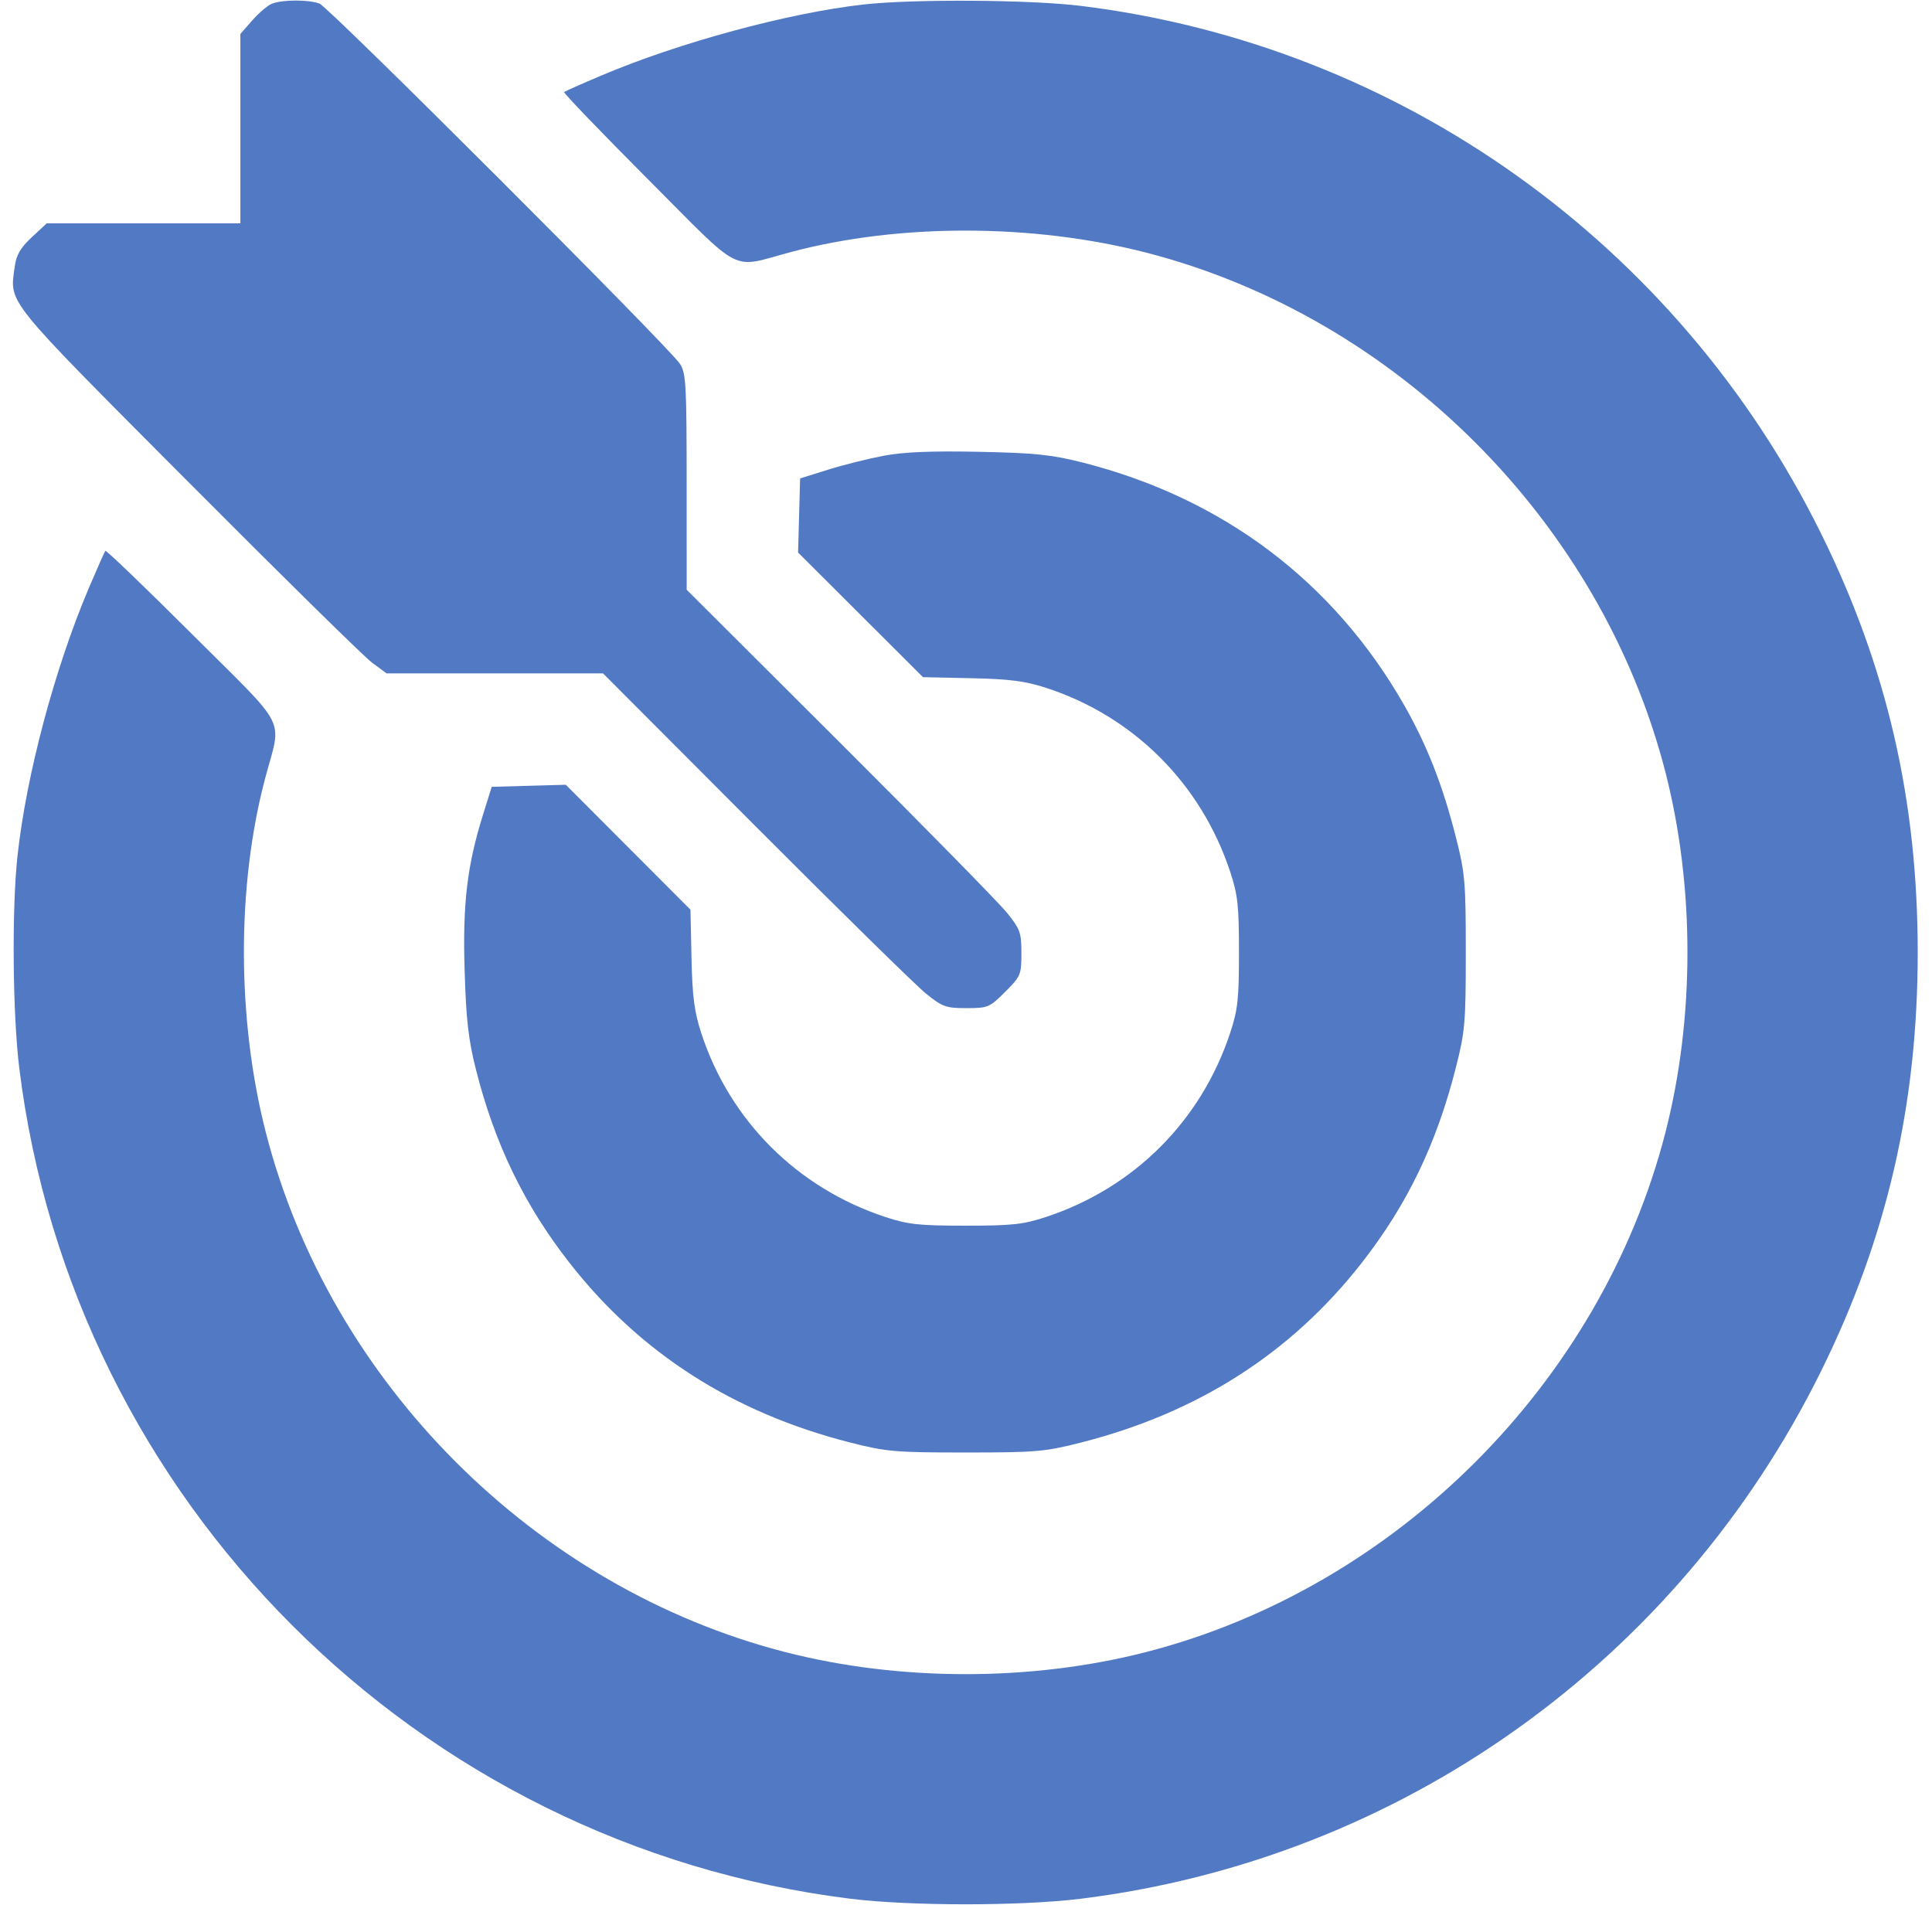 <svg width="71" height="70" viewBox="0 0 71 70" fill="none" xmlns="http://www.w3.org/2000/svg">
<path id="1 &#208;&#188;&#208;&#184;&#209;&#136;&#208;&#181;&#208;&#189;&#209;&#140; 1 (Traced)" fill-rule="evenodd" clip-rule="evenodd" d="M9.988 0.138C9.834 0.201 9.511 0.476 9.271 0.749L8.834 1.247V4.727V8.208H5.275H1.716L1.166 8.721C0.745 9.114 0.599 9.367 0.54 9.806C0.356 11.177 0.108 10.869 6.898 17.688C10.331 21.136 13.379 24.134 13.672 24.351L14.206 24.746H18.183H22.161L27.765 30.363C30.846 33.452 33.665 36.22 34.029 36.513C34.634 37.002 34.761 37.047 35.516 37.047C36.309 37.047 36.366 37.023 36.939 36.45C37.512 35.877 37.536 35.82 37.536 35.027C37.536 34.271 37.491 34.145 37.003 33.54C36.71 33.176 33.942 30.357 30.852 27.275L25.235 21.672L25.234 17.708C25.233 14.124 25.21 13.707 24.988 13.371C24.57 12.738 12.091 0.265 11.742 0.132C11.341 -0.02 10.371 -0.017 9.988 0.138ZM31.727 0.166C28.962 0.478 24.945 1.567 22.094 2.778C21.378 3.081 20.765 3.353 20.731 3.382C20.697 3.411 22.081 4.85 23.806 6.581C27.374 10.158 26.795 9.865 29.089 9.256C33.051 8.204 37.967 8.214 42.121 9.283C51.306 11.647 58.836 19.176 61.2 28.362C62.284 32.576 62.284 37.418 61.2 41.632C58.836 50.817 51.306 58.346 42.121 60.71C37.907 61.794 33.065 61.794 28.851 60.71C19.666 58.346 12.136 50.817 9.773 41.632C8.704 37.477 8.693 32.562 9.745 28.599C10.354 26.306 10.648 26.884 7.07 23.317C5.34 21.591 3.9 20.208 3.872 20.242C3.843 20.276 3.571 20.889 3.267 21.604C2.007 24.572 0.964 28.489 0.641 31.472C0.432 33.4 0.464 37.27 0.707 39.238C2.666 55.148 15.326 67.804 31.255 69.776C33.45 70.048 37.522 70.048 39.717 69.776C51.462 68.322 61.657 61.054 66.927 50.38C69.347 45.478 70.475 40.587 70.475 34.997C70.475 29.407 69.347 24.515 66.927 19.614C61.663 8.95 51.439 1.659 39.727 0.217C37.859 -0.013 33.559 -0.04 31.727 0.166ZM32.475 16.748C31.909 16.855 30.986 17.086 30.425 17.262L29.404 17.581L29.366 18.943L29.329 20.304L31.624 22.594L33.92 24.885L35.694 24.923C37.102 24.953 37.668 25.026 38.44 25.276C41.662 26.323 44.142 28.802 45.211 32.043C45.488 32.882 45.532 33.285 45.532 34.997C45.532 36.708 45.488 37.111 45.211 37.95C44.143 41.189 41.679 43.653 38.44 44.722C37.6 44.999 37.198 45.042 35.486 45.042C33.774 45.042 33.372 44.999 32.532 44.722C29.291 43.653 26.812 41.172 25.766 37.95C25.515 37.179 25.442 36.612 25.412 35.204L25.374 33.43L23.084 31.135L20.793 28.839L19.432 28.877L18.071 28.915L17.754 29.927C17.164 31.813 16.998 33.216 17.075 35.68C17.13 37.473 17.215 38.215 17.49 39.302C18.182 42.039 19.268 44.282 20.93 46.409C23.524 49.727 26.949 51.919 31.249 53.012C32.574 53.349 32.899 53.377 35.486 53.377C38.073 53.377 38.398 53.349 39.723 53.012C44.023 51.919 47.448 49.727 50.042 46.409C51.716 44.267 52.786 42.048 53.502 39.234C53.839 37.908 53.867 37.584 53.867 34.997C53.867 32.41 53.839 32.085 53.502 30.76C53.014 28.843 52.436 27.369 51.593 25.896C49.004 21.369 44.939 18.306 39.791 16.999C38.639 16.707 38.04 16.645 35.964 16.603C34.223 16.568 33.204 16.61 32.475 16.748Z" fill="#5179C4"/>
</svg>
